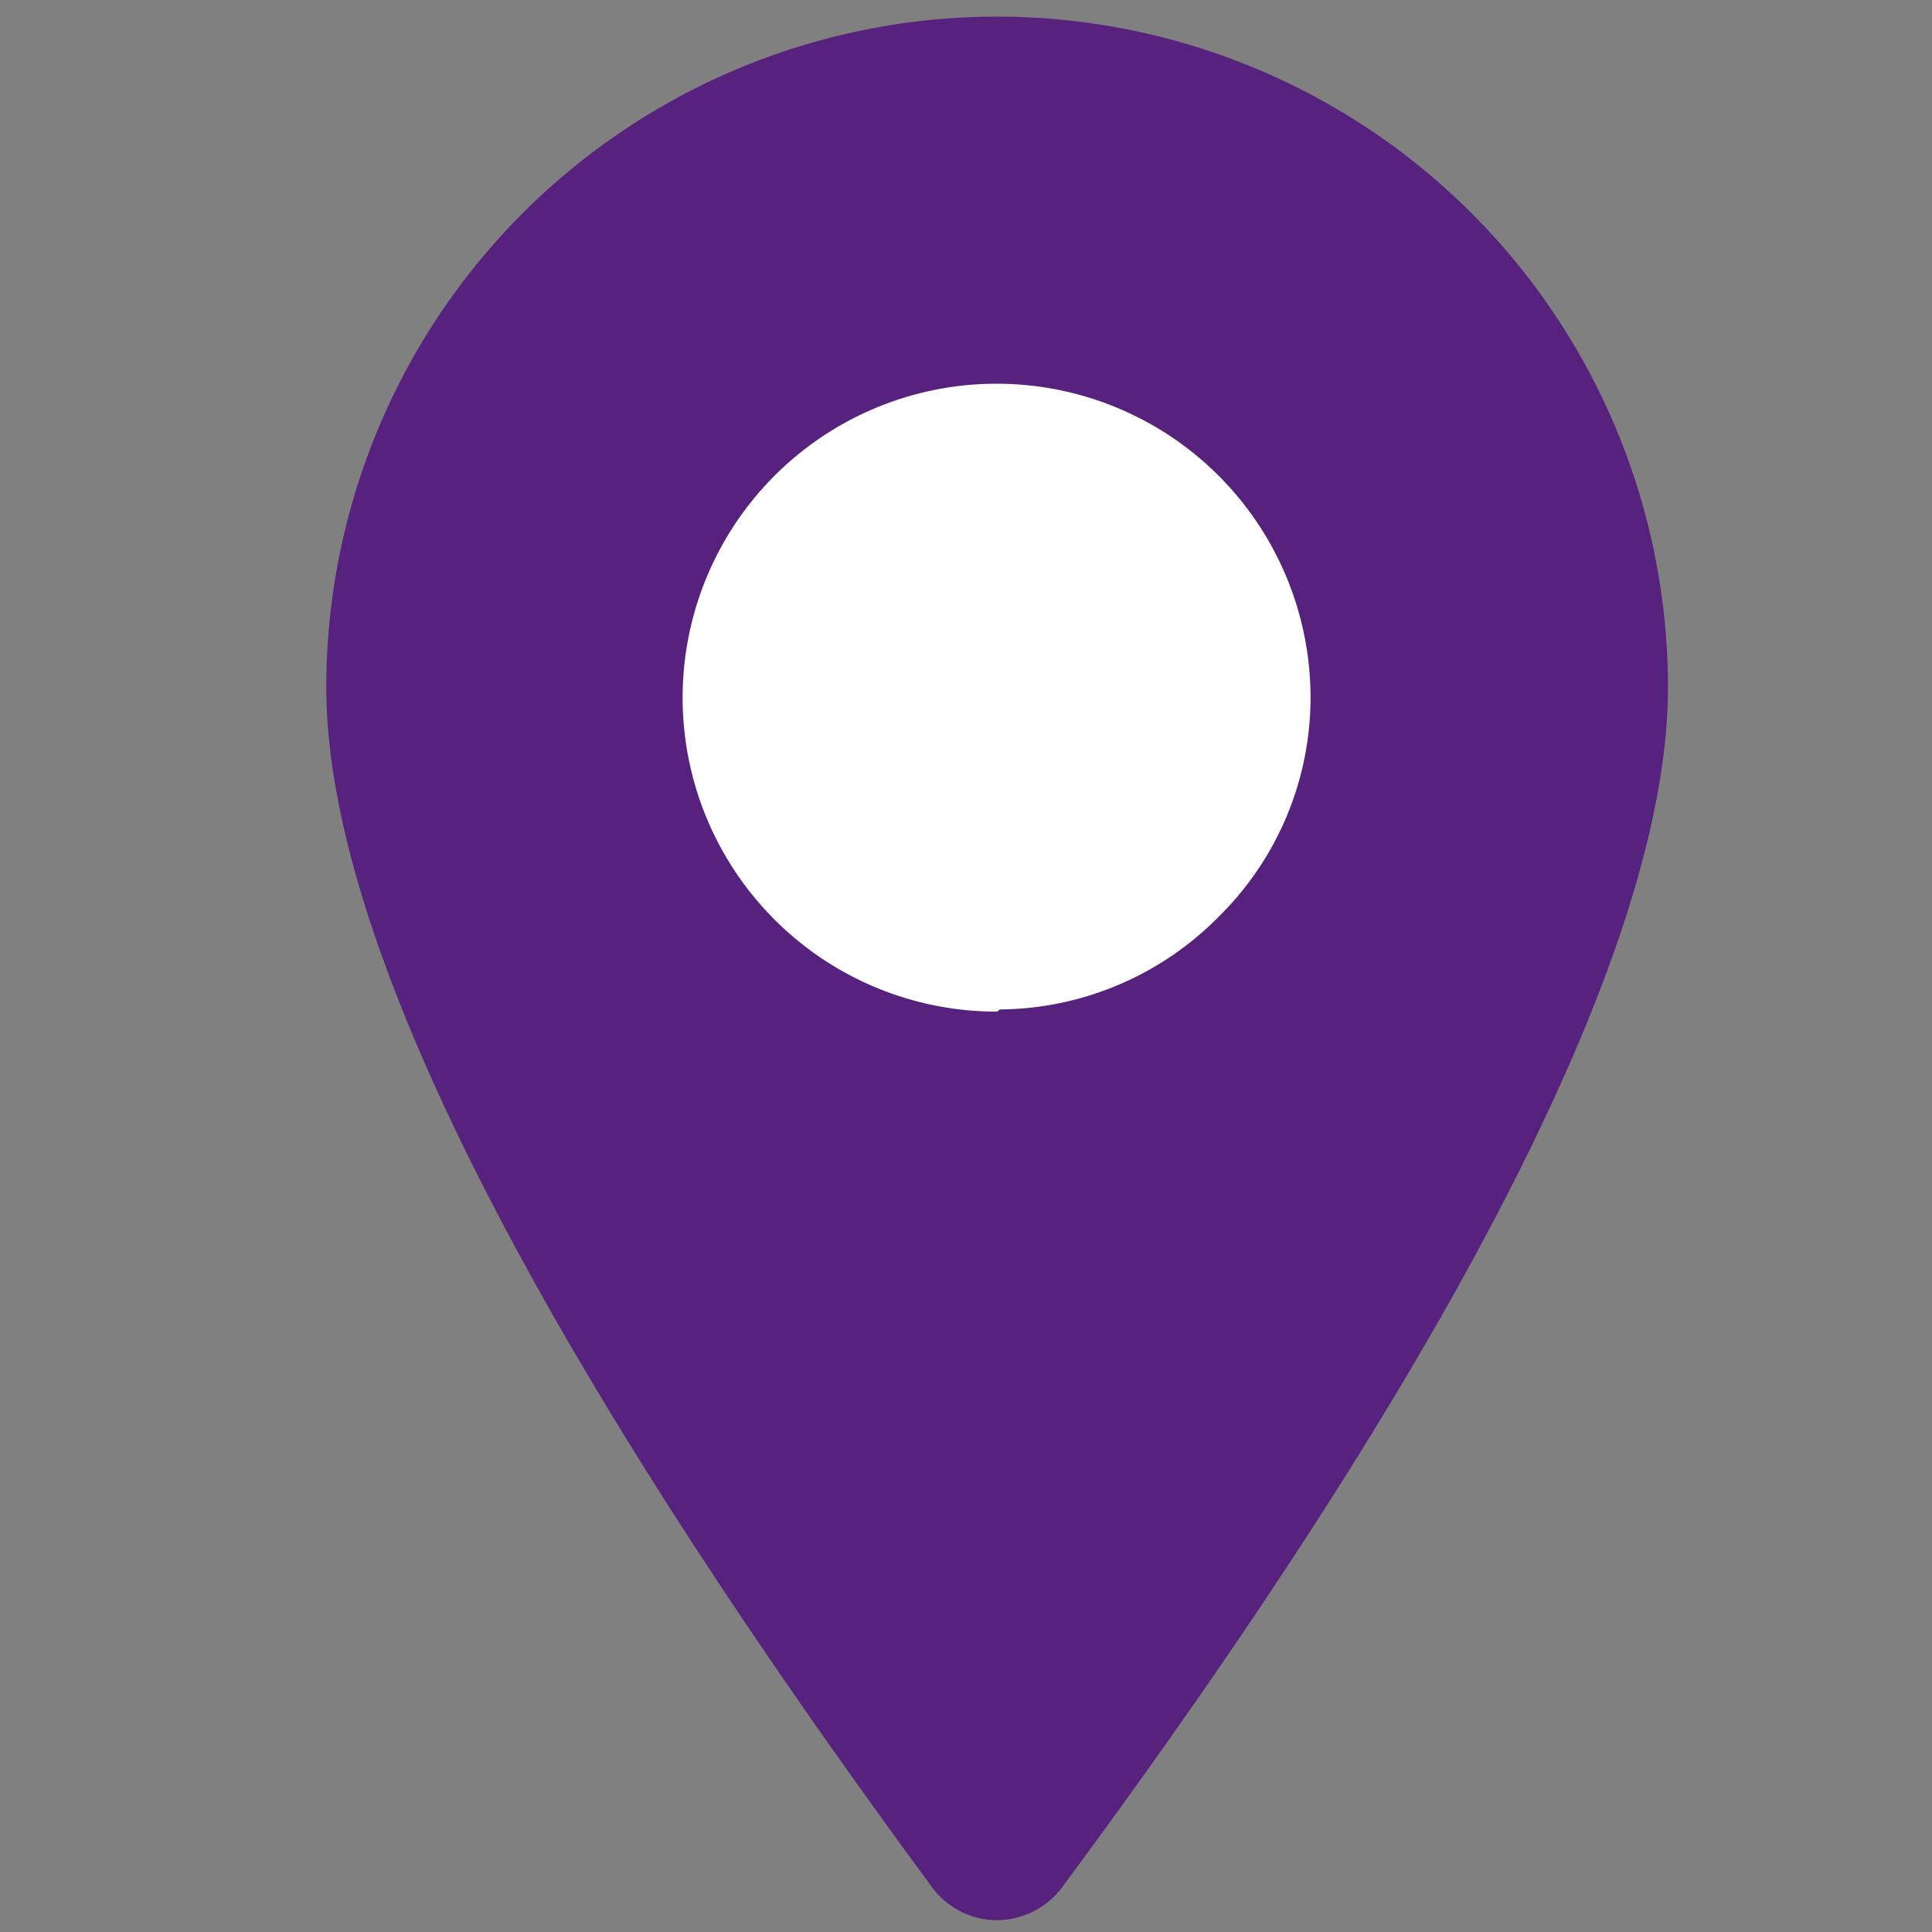 <svg id="Calque_1" data-name="Calque 1" xmlns="http://www.w3.org/2000/svg" viewBox="0 0 36 36"><rect x="0" y="0" width="36" height="36" fill="#808080" stroke="none"/><defs><style>.cls-1{fill:#57227e;}.cls-2{fill:#fff;}</style></defs><title>icon_pin_plein_violet</title><path class="cls-1" d="M17.37,35.17a1.51,1.51,0,0,0,1.21.61,1.53,1.53,0,0,0,1.21-.61l.08-.11C27.31,25,31.08,17.46,31.08,12.81a12.5,12.5,0,0,0-25,0c0,4.65,3.77,12.14,11.21,22.25Z"/><path class="cls-2" d="M18.63,18.81h0a5.79,5.79,0,0,0,4.09-1.74A5.73,5.73,0,0,0,24.42,13a5.85,5.85,0,1,0-5.84,5.85Z"/></svg>
